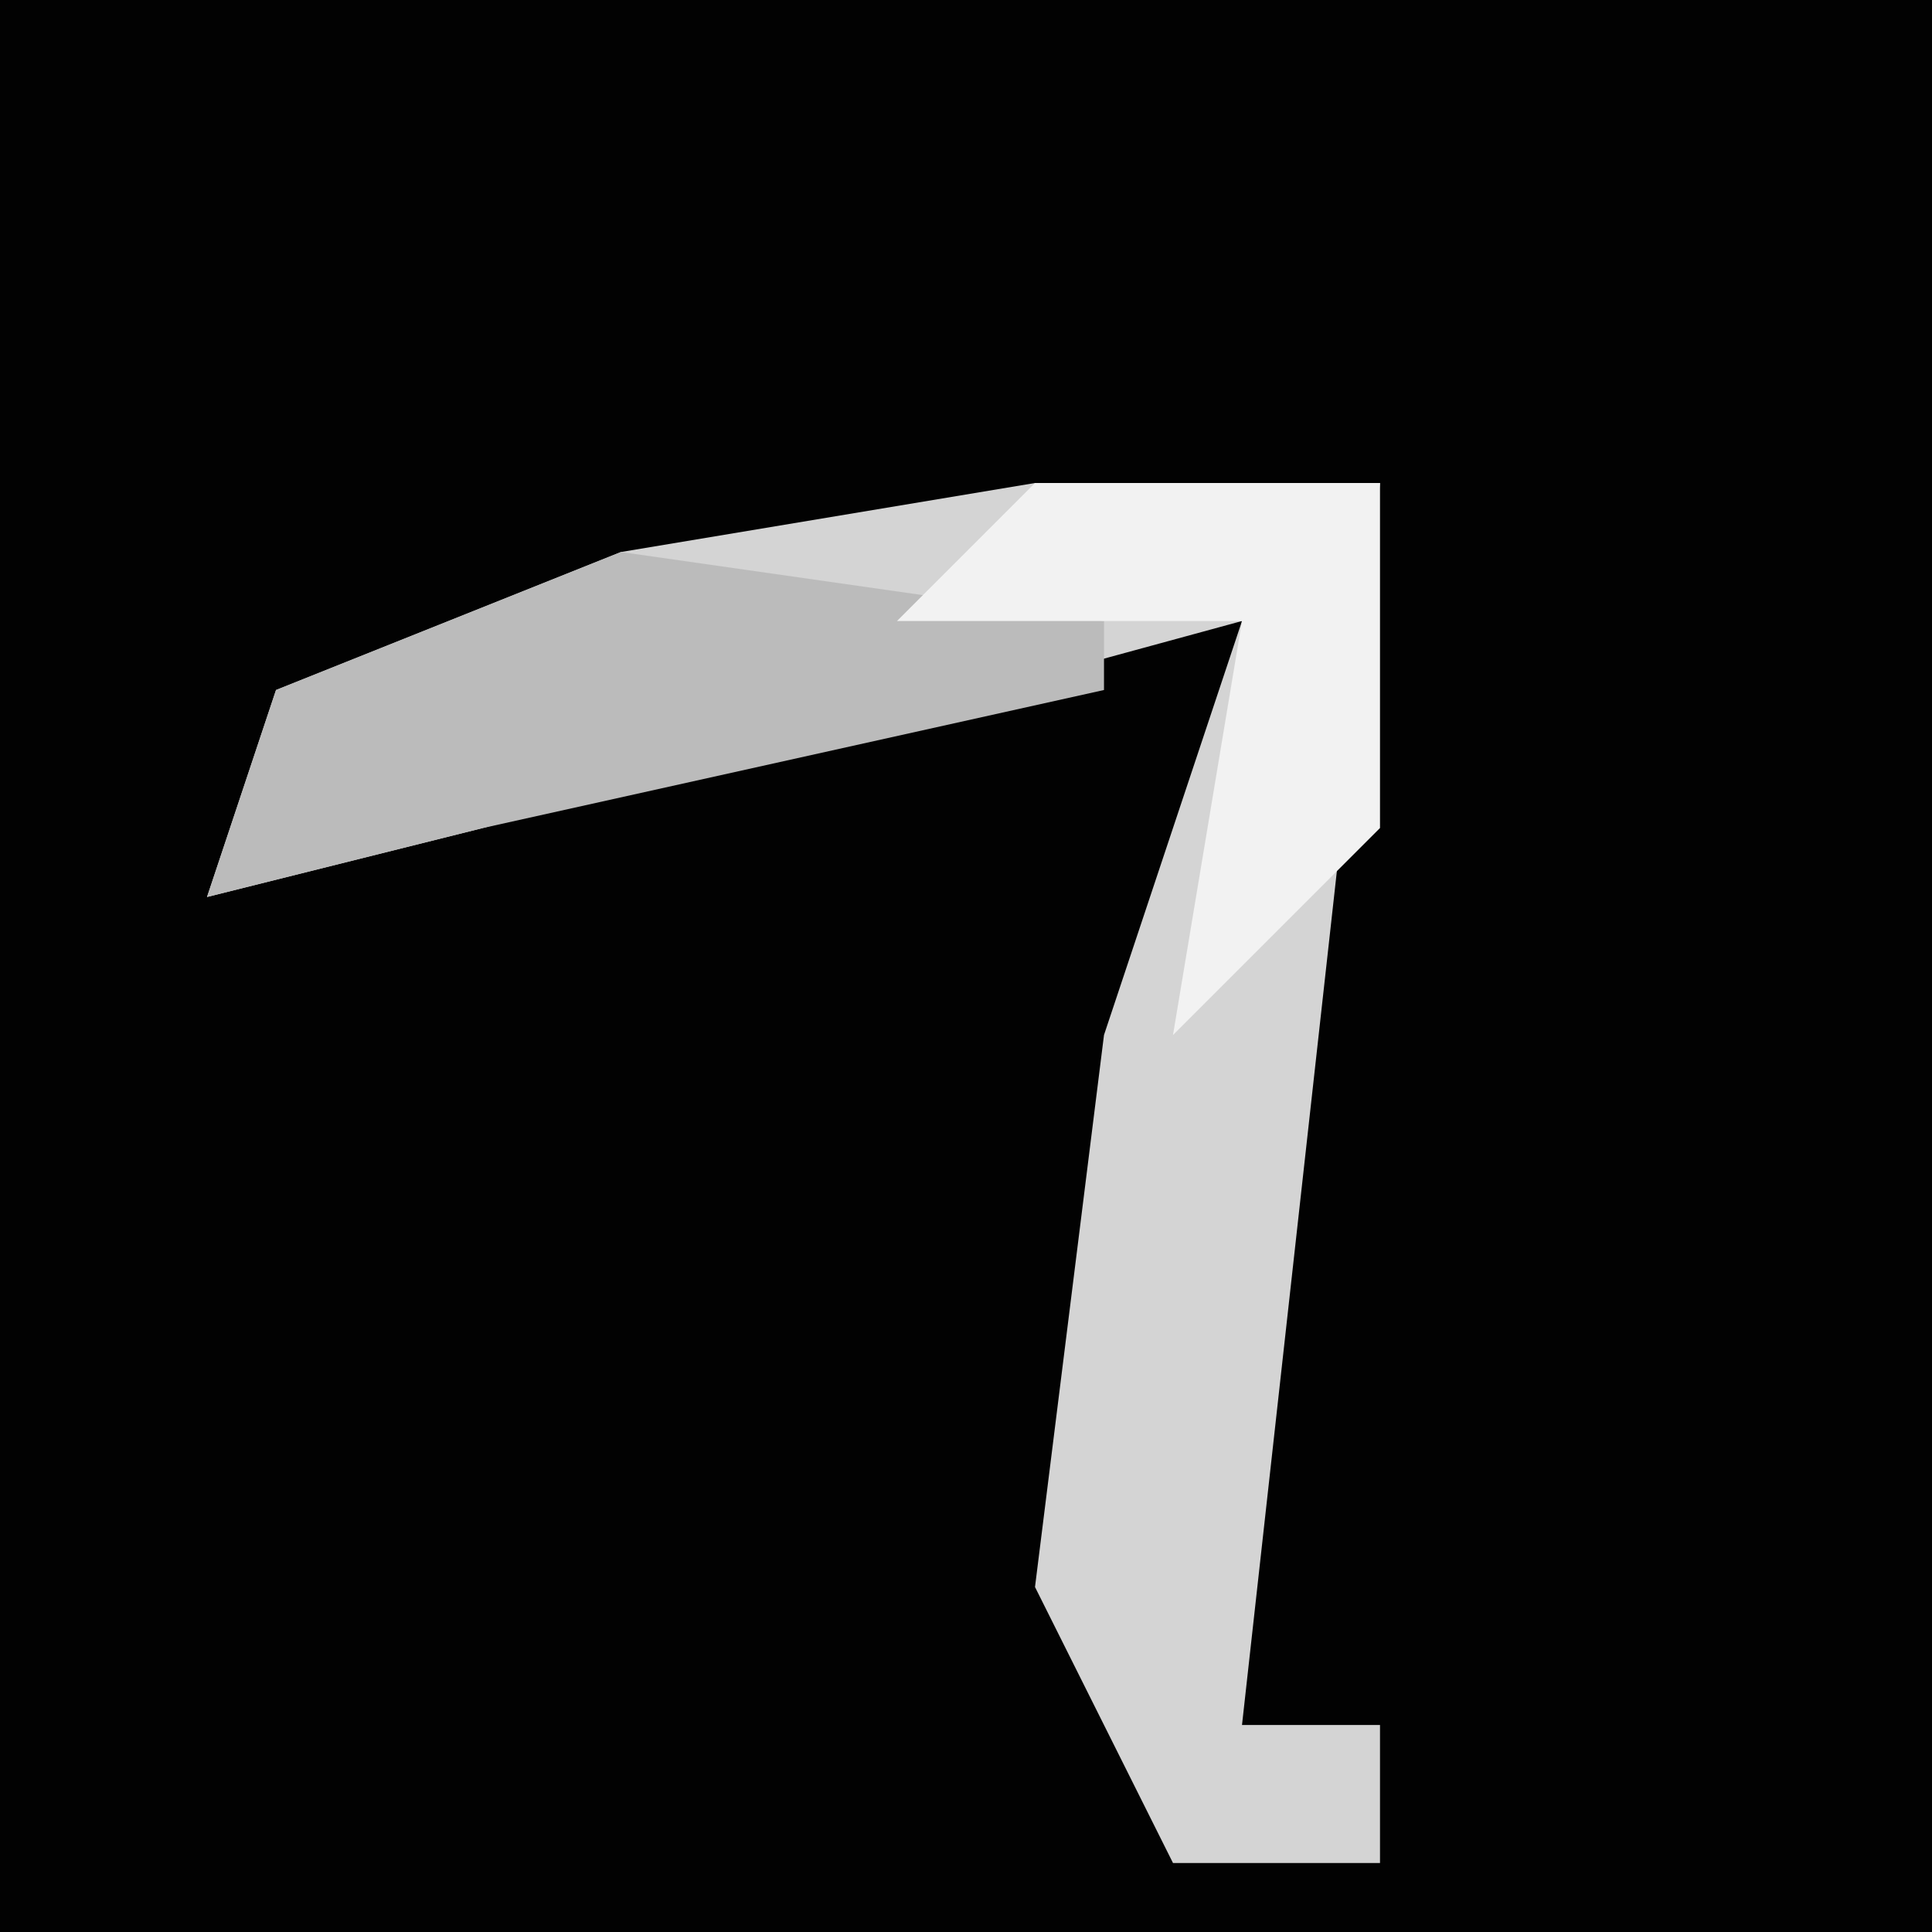 <?xml version="1.0" encoding="UTF-8"?>
<svg version="1.1" xmlns="http://www.w3.org/2000/svg" width="28" height="28">
<path d="M0,0 L28,0 L28,28 L0,28 Z " fill="#020202" transform="translate(0,0)"/>
<path d="M0,0 L5,0 L4,9 L3,18 L5,18 L5,20 L2,20 L0,16 L1,8 L3,2 L-8,5 L-12,6 L-11,3 L-6,1 Z " fill="#D4D4D4" transform="translate(15,7)"/>
<path d="M0,0 L7,1 L7,2 L-2,4 L-6,5 L-5,2 Z " fill="#BBBBBB" transform="translate(9,8)"/>
<path d="M0,0 L5,0 L5,5 L2,8 L3,2 L-2,2 Z " fill="#F2F2F2" transform="translate(15,7)"/>
</svg>
